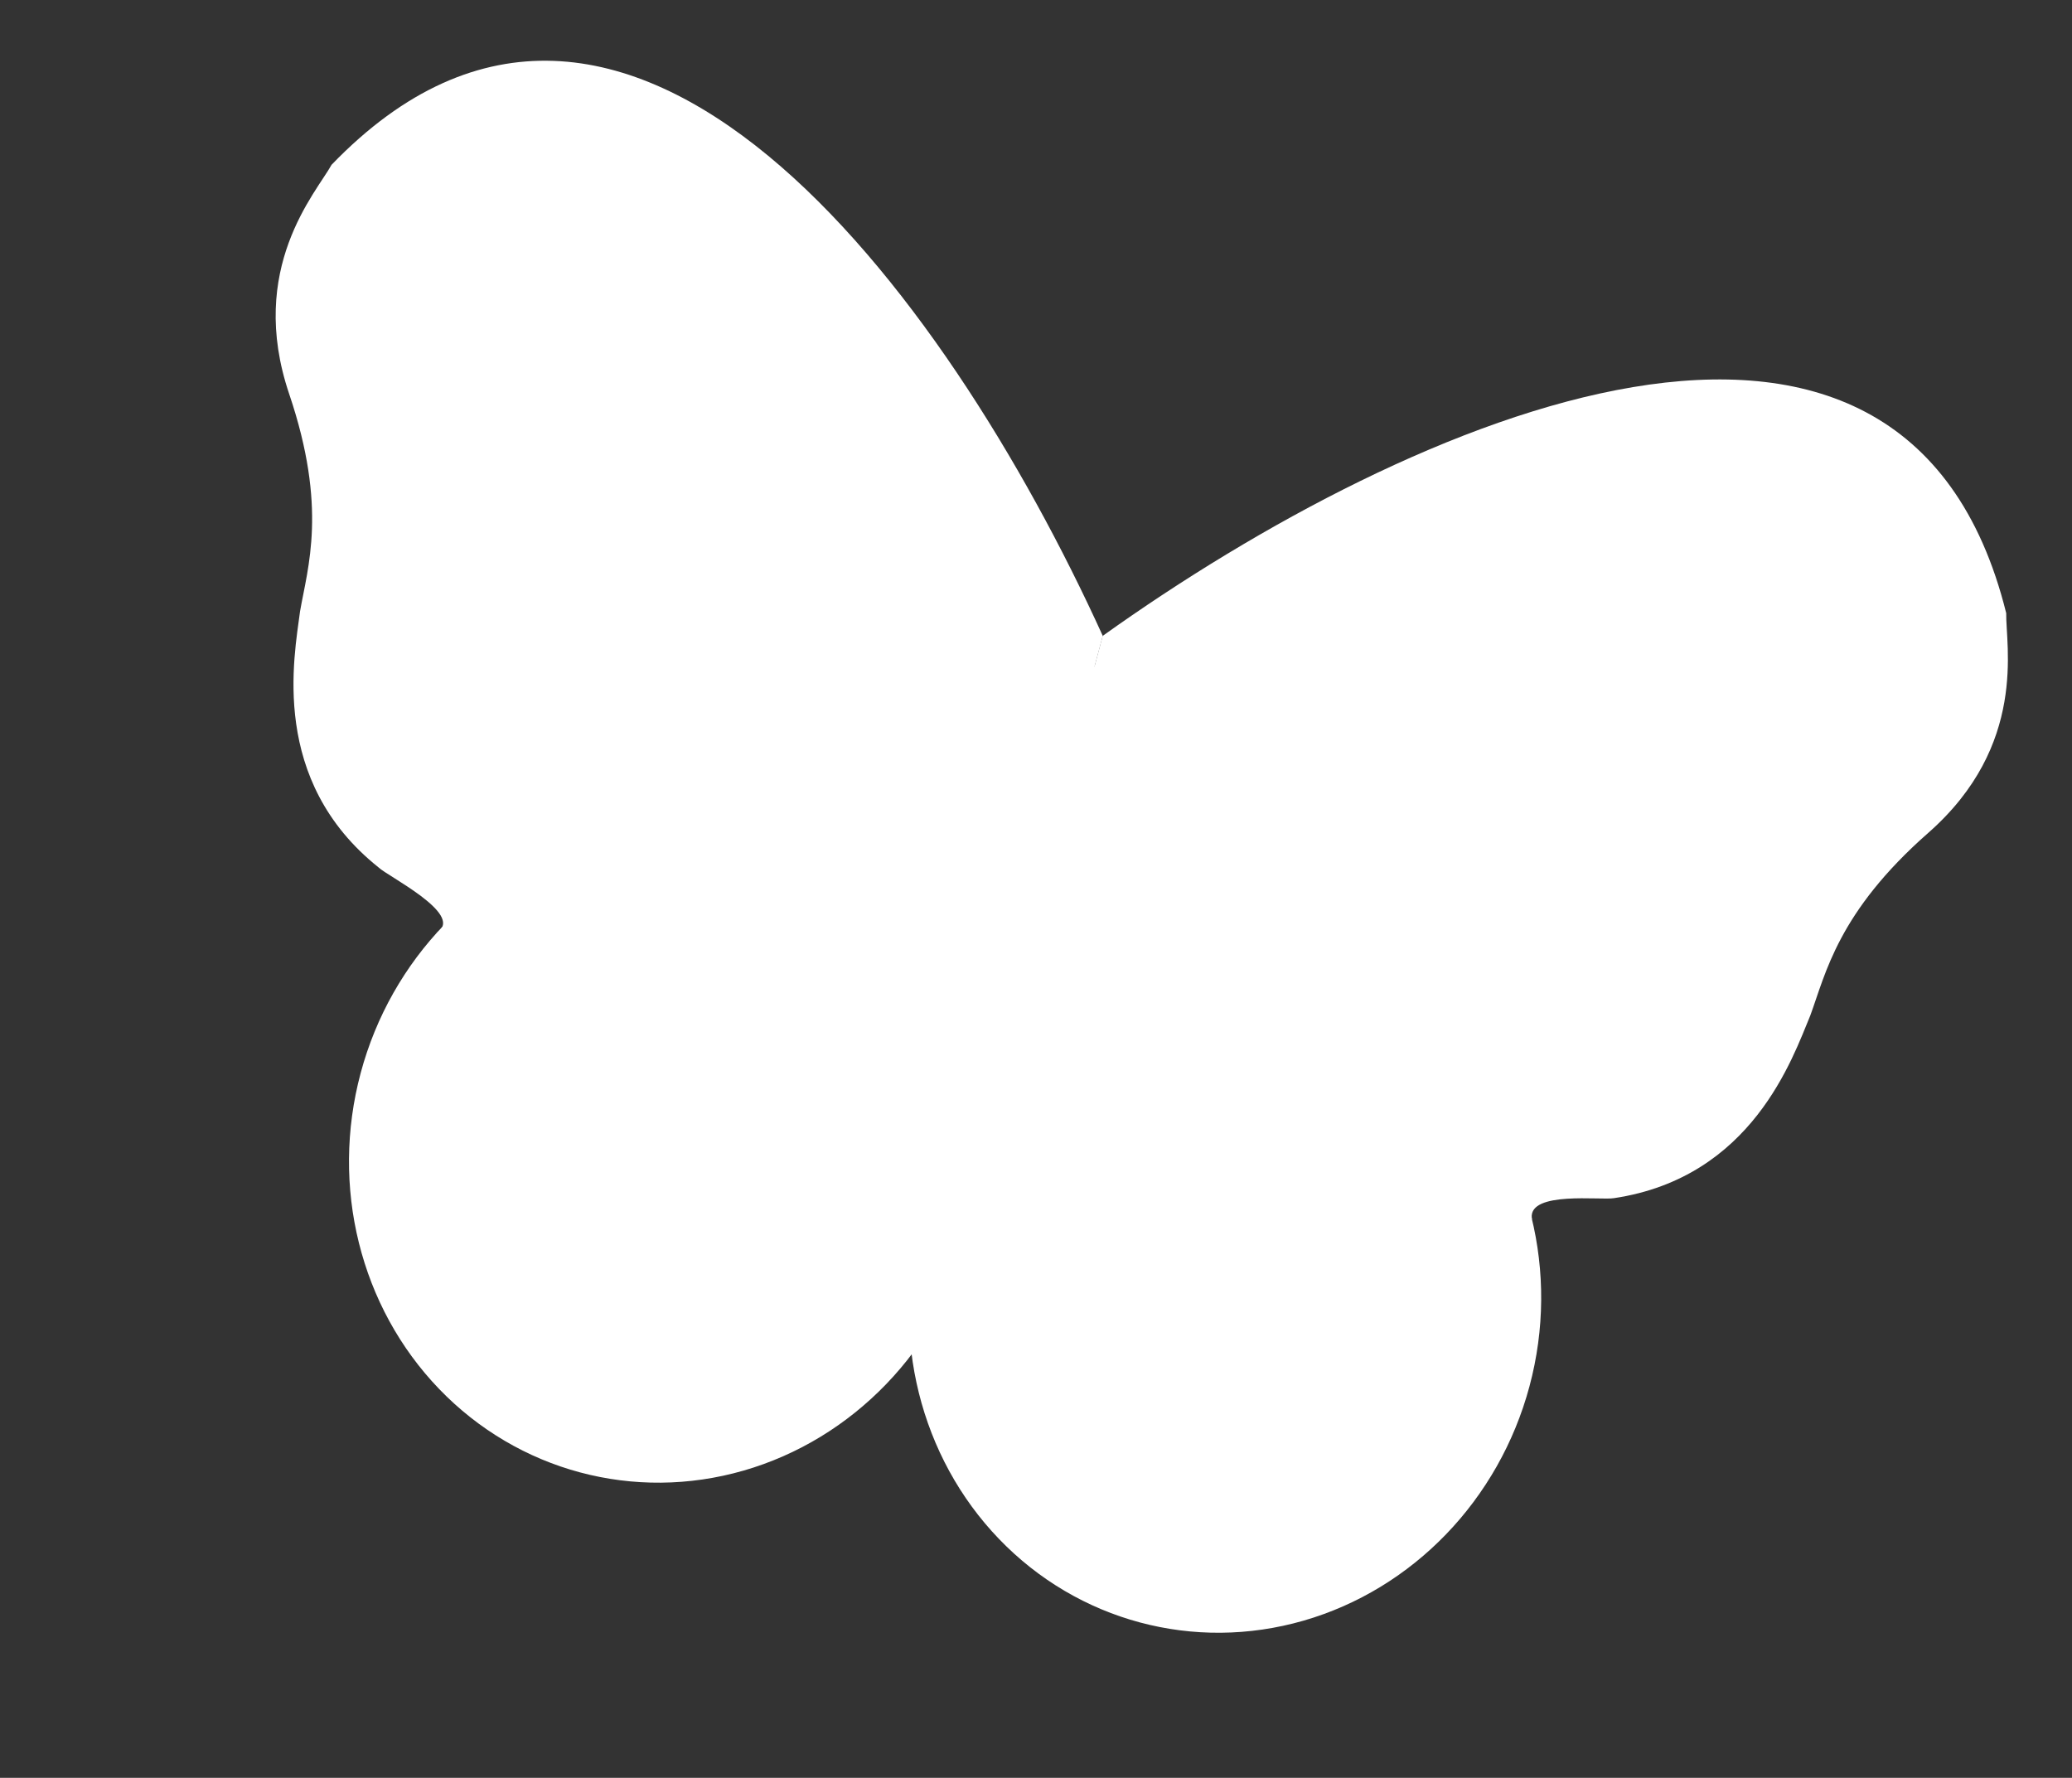 <svg width="725" height="622" viewBox="0 0 725 622" fill="none" xmlns="http://www.w3.org/2000/svg">
<rect x="0" y="0" width="725" height="622" fill="#333333" stroke="none"/>
<path d="M116.007 57.663C218.75 -48.975 330.477 100.703 385.862 222.471L322.981 457.148C255.256 414.196 144.572 332.322 153.292 325.989C162.012 319.655 135.548 306.501 132.519 303.522C94.229 273.032 102.949 229.77 104.989 213.878C107.649 198.451 114.698 177.766 101.196 137.862C86.312 93.873 110.717 67.324 116.007 57.663Z" fill="white"/>
<path d="M701.981 214.523C666.322 70.799 494.686 144.707 385.836 222.468L322.993 457C403.122 453.665 539.4 433.868 535.966 426.03C535.148 416.644 560.085 419.993 564.751 419.186C613.157 411.927 627.236 370.1 633.415 355.317C638.825 340.627 643.063 319.188 674.708 291.382C709.593 260.729 701.731 225.534 701.981 214.523Z" fill="white"/>
<ellipse cx="428.656" cy="456.442" rx="110.281" ry="115.107" transform="rotate(15 428.656 456.442)" fill="white"/>
<ellipse cx="232.725" cy="403.939" rx="110.281" ry="115.107" transform="rotate(15 232.725 403.939)" fill="white"/>
<path d="M685.534 235.412C674.817 80.571 477.869 173.561 380.735 239.411L327.192 439.236C399.288 437.24 526.007 426.532 521.951 417.996C517.895 409.46 540.721 410.161 544.411 409.287C587.906 403.56 606.333 378.492 610.11 366.675C615.201 354.171 625.07 320.399 651.805 295.282C678.54 270.165 685.431 244.903 685.534 235.412Z" fill="white"/>
<path d="M118.781 83.548C205.483 -45.19 329.549 133.815 380.745 239.41L327.202 439.235C265.763 401.459 161.376 328.826 169.156 323.461C176.936 318.097 156.818 307.291 154.059 304.69C119.255 277.982 116.806 248.616 118.469 234.937C120.694 221.665 128.65 187.381 118.056 152.261C107.462 117.141 114.125 91.819 118.781 83.548Z" fill="white"/>
<ellipse cx="429.518" cy="451.122" rx="100.149" ry="106.735" transform="rotate(15 429.518 451.122)" fill="white"/>
<ellipse cx="236.016" cy="399.281" rx="100.149" ry="106.735" transform="rotate(15 236.016 399.281)" fill="white"/>
<path d="M383.177 232.854C388.796 280.776 390.938 372.641 327.483 444.116C315.755 397.623 320.563 309.204 383.177 232.854Z" fill="white"/>
</svg>

